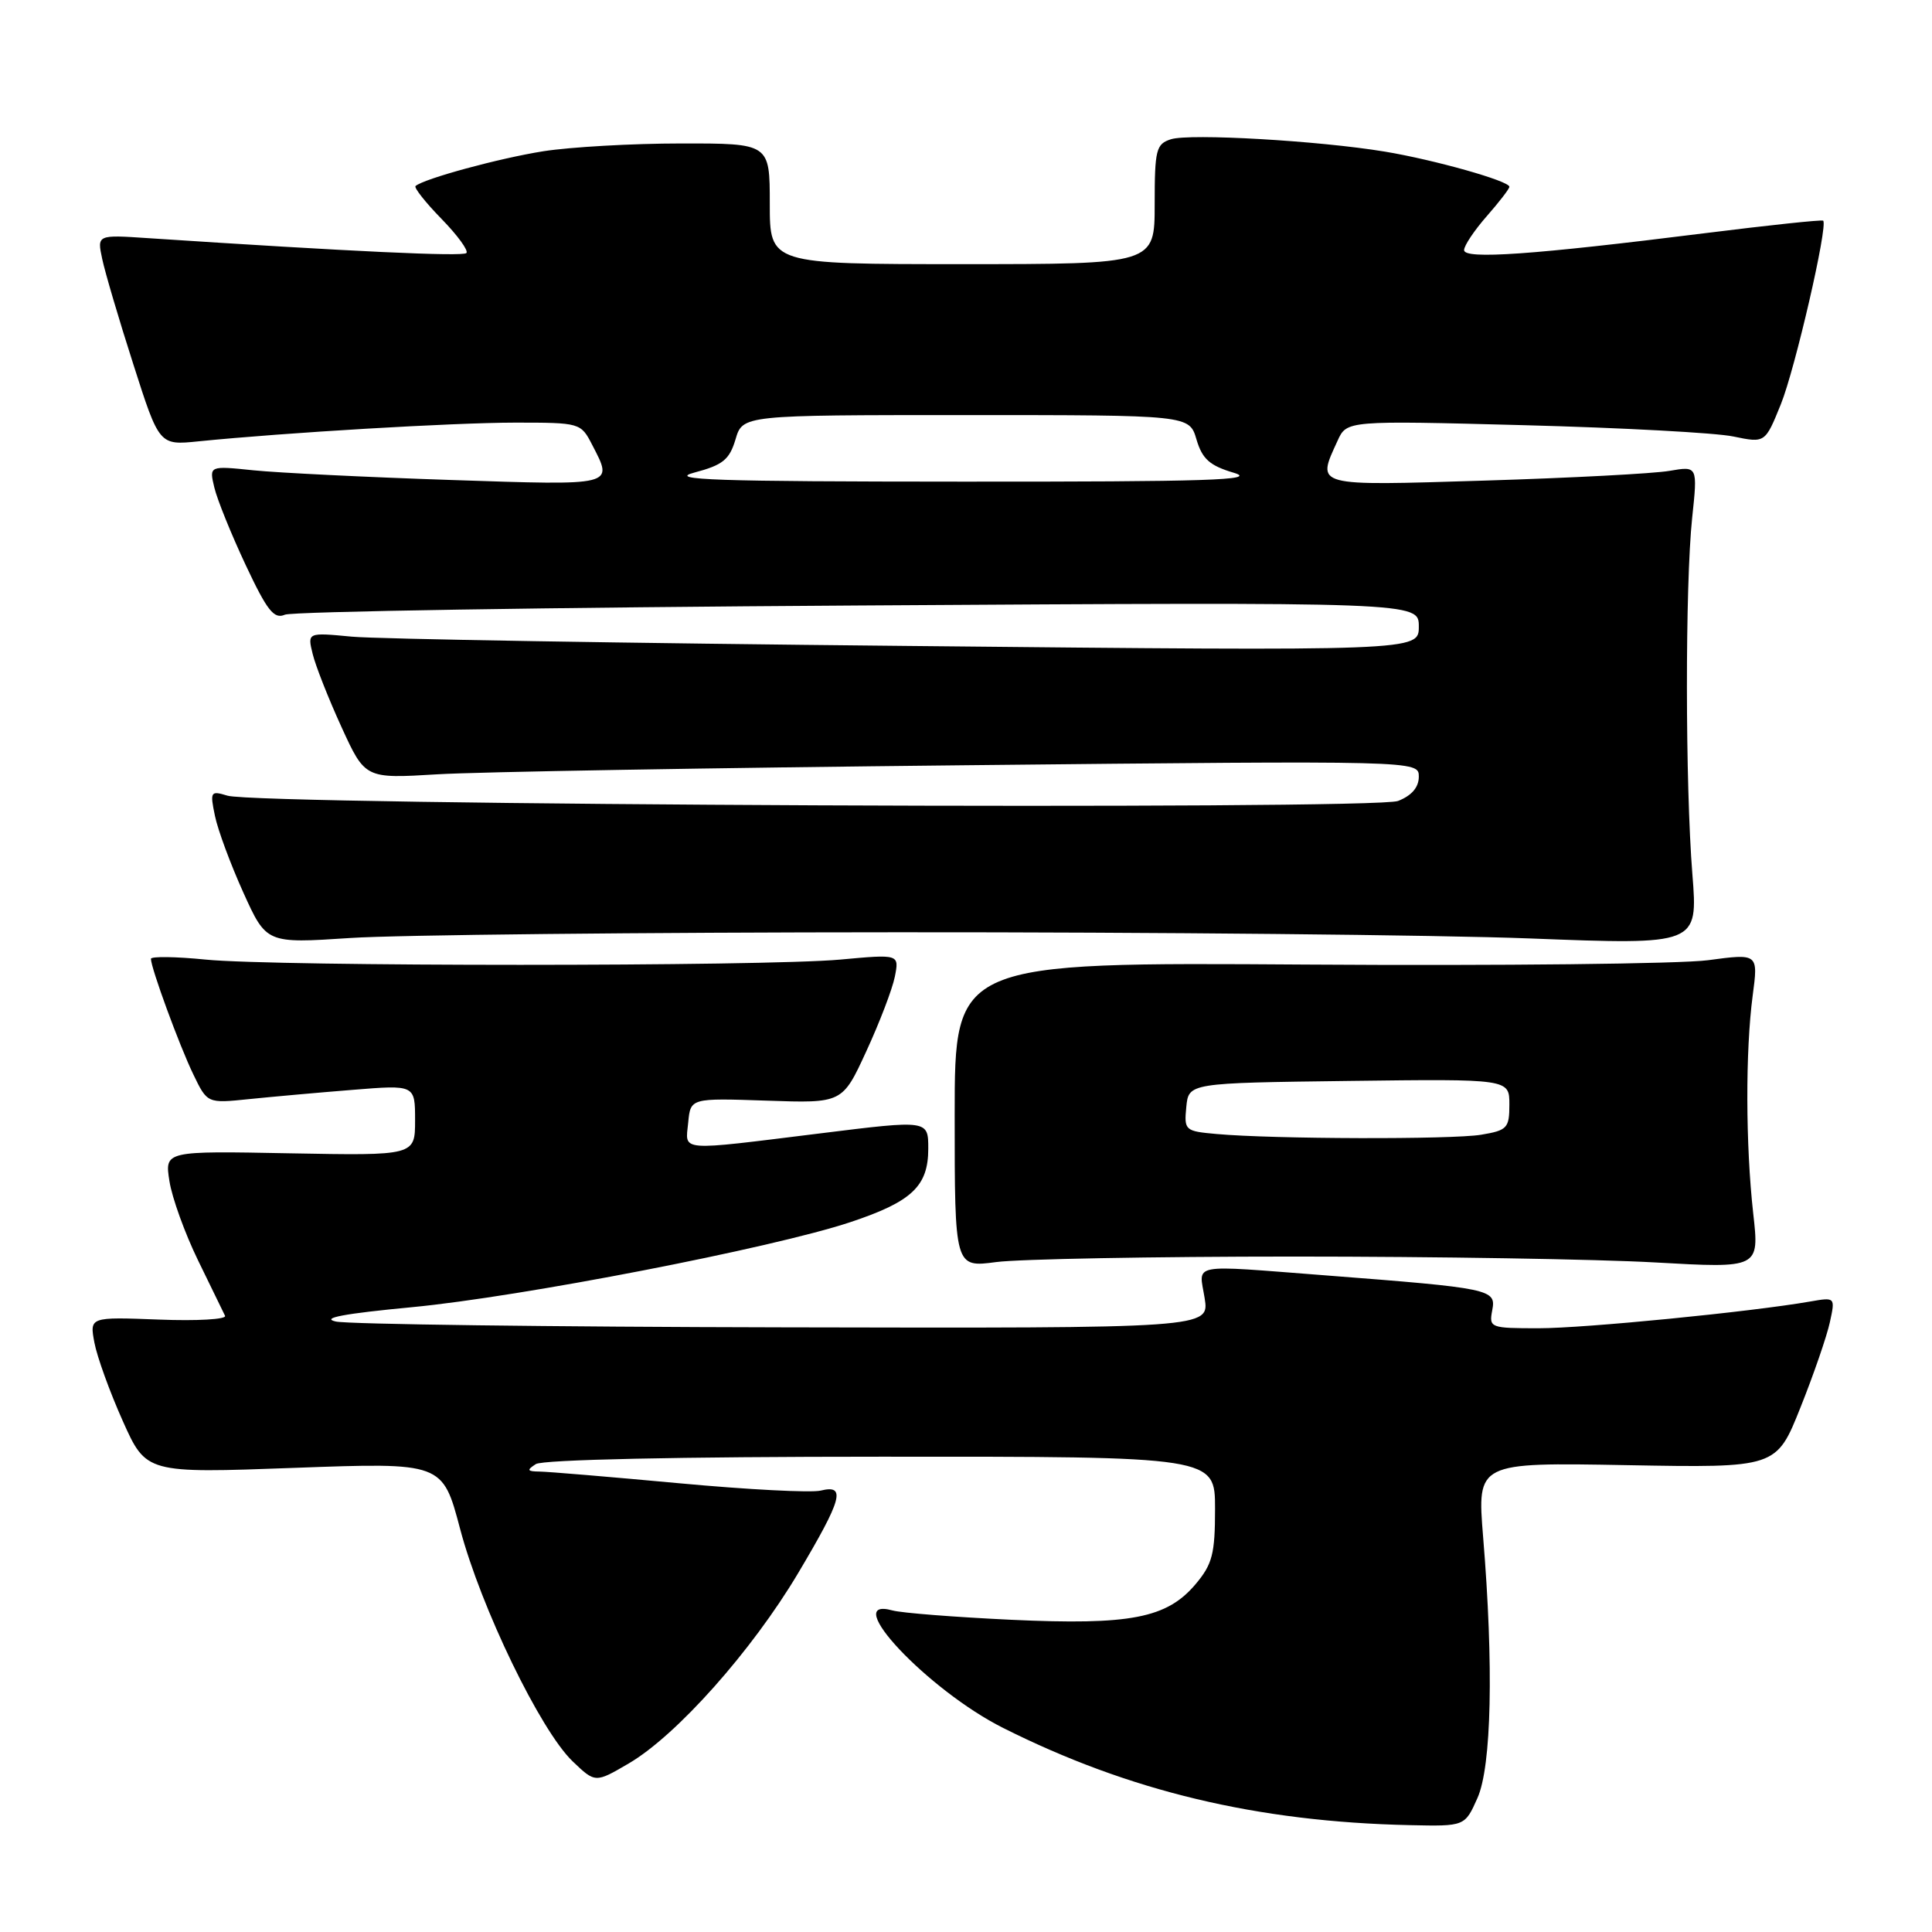 <?xml version="1.0" encoding="UTF-8" standalone="no"?>
<!DOCTYPE svg PUBLIC "-//W3C//DTD SVG 1.1//EN" "http://www.w3.org/Graphics/SVG/1.1/DTD/svg11.dtd" >
<svg xmlns="http://www.w3.org/2000/svg" xmlns:xlink="http://www.w3.org/1999/xlink" version="1.1" viewBox="0 0 256 256">
 <g >
 <path fill="currentColor"
d=" M 195.77 238.25 C 197.64 234.05 197.93 220.75 196.52 203.64 C 195.72 193.78 195.72 193.78 215.55 194.14 C 235.38 194.50 235.38 194.50 238.57 186.50 C 240.33 182.10 242.08 177.01 242.47 175.19 C 243.19 171.88 243.18 171.88 239.84 172.46 C 231.98 173.83 209.99 176.00 203.89 176.00 C 197.45 176.00 197.29 175.94 197.73 173.61 C 198.27 170.83 197.60 170.69 175.60 168.99 C 157.36 167.59 158.87 167.31 159.62 172.00 C 160.26 176.00 160.26 176.00 103.88 175.88 C 72.87 175.82 46.15 175.47 44.50 175.11 C 42.44 174.65 45.61 174.06 54.58 173.21 C 69.03 171.84 102.36 165.37 112.65 161.95 C 120.83 159.23 123.00 157.19 123.00 152.20 C 123.00 148.40 123.00 148.40 108.75 150.17 C 89.64 152.53 90.81 152.63 91.19 148.75 C 91.50 145.50 91.50 145.50 101.56 145.84 C 111.62 146.19 111.62 146.19 114.79 139.30 C 116.54 135.51 118.24 131.07 118.57 129.42 C 119.16 126.43 119.16 126.43 111.33 127.15 C 101.05 128.08 36.56 128.08 27.25 127.15 C 23.26 126.75 20.00 126.71 20.00 127.05 C 20.00 128.26 23.76 138.52 25.61 142.35 C 27.47 146.21 27.47 146.21 32.98 145.64 C 36.02 145.33 42.21 144.77 46.75 144.41 C 55.00 143.74 55.00 143.74 55.00 148.44 C 55.00 153.13 55.00 153.13 38.41 152.82 C 21.82 152.50 21.82 152.50 22.45 156.50 C 22.79 158.70 24.50 163.43 26.24 167.00 C 27.99 170.57 29.60 173.88 29.82 174.35 C 30.05 174.82 26.10 175.05 21.05 174.85 C 11.87 174.50 11.87 174.50 12.51 177.91 C 12.86 179.78 14.55 184.45 16.26 188.27 C 19.37 195.22 19.37 195.22 39.00 194.50 C 58.64 193.78 58.64 193.78 60.97 202.60 C 63.72 213.00 71.61 229.30 75.87 233.38 C 78.88 236.26 78.88 236.26 83.32 233.66 C 89.66 229.95 99.64 218.73 105.75 208.46 C 111.61 198.61 112.14 196.68 108.75 197.51 C 107.51 197.82 99.08 197.38 90.00 196.54 C 80.92 195.70 72.60 195.00 71.50 194.99 C 69.84 194.97 69.76 194.80 71.00 194.00 C 71.91 193.41 89.91 193.02 116.75 193.02 C 161.00 193.00 161.00 193.00 161.00 199.92 C 161.00 205.90 160.65 207.26 158.43 209.90 C 154.62 214.42 149.79 215.36 134.00 214.63 C 126.58 214.28 119.49 213.73 118.25 213.39 C 111.17 211.44 122.95 223.95 132.90 228.95 C 149.60 237.34 166.56 241.40 186.80 241.84 C 194.10 242.00 194.10 242.00 195.77 238.25 Z  M 171.50 166.50 C 190.20 166.50 211.72 166.85 219.31 167.28 C 233.13 168.06 233.13 168.06 232.31 160.78 C 231.30 151.71 231.27 139.25 232.24 131.92 C 232.98 126.34 232.98 126.34 226.34 127.23 C 222.69 127.72 198.73 127.98 173.10 127.81 C 126.50 127.50 126.50 127.50 126.50 147.73 C 126.50 167.96 126.50 167.96 132.00 167.23 C 135.03 166.83 152.80 166.50 171.50 166.50 Z  M 119.00 123.53 C 152.82 123.51 190.51 123.88 202.75 124.35 C 224.99 125.21 224.99 125.21 224.25 115.85 C 223.30 103.93 223.28 77.56 224.22 68.62 C 224.95 61.75 224.95 61.75 221.22 62.39 C 219.18 62.75 208.16 63.33 196.75 63.68 C 173.95 64.38 174.44 64.51 177.23 58.41 C 178.45 55.72 178.45 55.72 201.98 56.34 C 214.91 56.68 227.39 57.35 229.69 57.84 C 233.89 58.71 233.89 58.71 235.97 53.57 C 237.85 48.93 242.24 29.91 241.58 29.24 C 241.43 29.09 234.37 29.84 225.90 30.90 C 203.11 33.76 194.00 34.40 194.00 33.14 C 194.00 32.55 195.35 30.53 197.00 28.65 C 198.65 26.77 200.00 25.02 200.00 24.75 C 200.00 23.98 190.03 21.17 183.50 20.09 C 174.73 18.64 157.66 17.66 155.16 18.45 C 153.19 19.08 153.00 19.82 153.00 27.07 C 153.00 35.00 153.00 35.00 127.50 35.00 C 102.00 35.00 102.00 35.00 102.00 27.00 C 102.00 19.00 102.00 19.00 90.25 19.01 C 83.79 19.01 75.58 19.48 72.00 20.04 C 66.13 20.97 56.17 23.68 55.06 24.65 C 54.83 24.86 56.37 26.82 58.50 29.00 C 60.63 31.18 62.11 33.22 61.80 33.53 C 61.31 34.02 46.52 33.33 19.68 31.56 C 12.86 31.10 12.86 31.10 13.54 34.30 C 13.91 36.06 15.76 42.34 17.66 48.25 C 21.10 59.01 21.10 59.01 26.30 58.48 C 37.81 57.32 60.00 56.01 68.22 56.00 C 76.88 56.00 76.96 56.02 78.47 58.95 C 81.30 64.42 81.65 64.33 59.75 63.60 C 48.61 63.23 36.85 62.65 33.61 62.32 C 27.71 61.71 27.71 61.71 28.40 64.60 C 28.78 66.20 30.65 70.81 32.55 74.86 C 35.40 80.93 36.31 82.08 37.75 81.45 C 38.71 81.03 72.91 80.48 113.75 80.23 C 188.00 79.77 188.00 79.77 188.00 83.02 C 188.00 86.27 188.00 86.27 120.25 85.59 C 82.99 85.23 49.85 84.67 46.62 84.36 C 40.73 83.80 40.73 83.80 41.43 86.65 C 41.81 88.22 43.53 92.58 45.25 96.34 C 48.38 103.18 48.38 103.18 57.94 102.60 C 63.20 102.28 94.61 101.74 127.75 101.40 C 188.00 100.78 188.00 100.78 188.00 102.91 C 188.00 104.32 187.06 105.42 185.25 106.13 C 182.14 107.35 34.22 106.69 30.14 105.43 C 27.90 104.75 27.81 104.88 28.48 108.10 C 28.86 109.97 30.56 114.54 32.24 118.26 C 35.30 125.02 35.30 125.02 46.40 124.29 C 52.51 123.88 85.17 123.54 119.00 123.53 Z  M 161.19 150.26 C 157.02 149.89 156.89 149.78 157.19 146.69 C 157.50 143.50 157.50 143.50 178.75 143.23 C 200.00 142.96 200.00 142.96 200.00 146.35 C 200.00 149.49 199.72 149.78 196.25 150.36 C 192.36 151.00 168.72 150.94 161.19 150.26 Z  M 92.00 62.62 C 95.78 61.62 96.65 60.92 97.46 58.22 C 98.41 55.00 98.41 55.00 128.00 55.00 C 157.59 55.00 157.59 55.00 158.54 58.23 C 159.31 60.83 160.29 61.70 163.50 62.65 C 166.75 63.62 160.00 63.84 127.50 63.82 C 94.77 63.81 88.32 63.59 92.00 62.62 Z "/>
</g>
</svg>